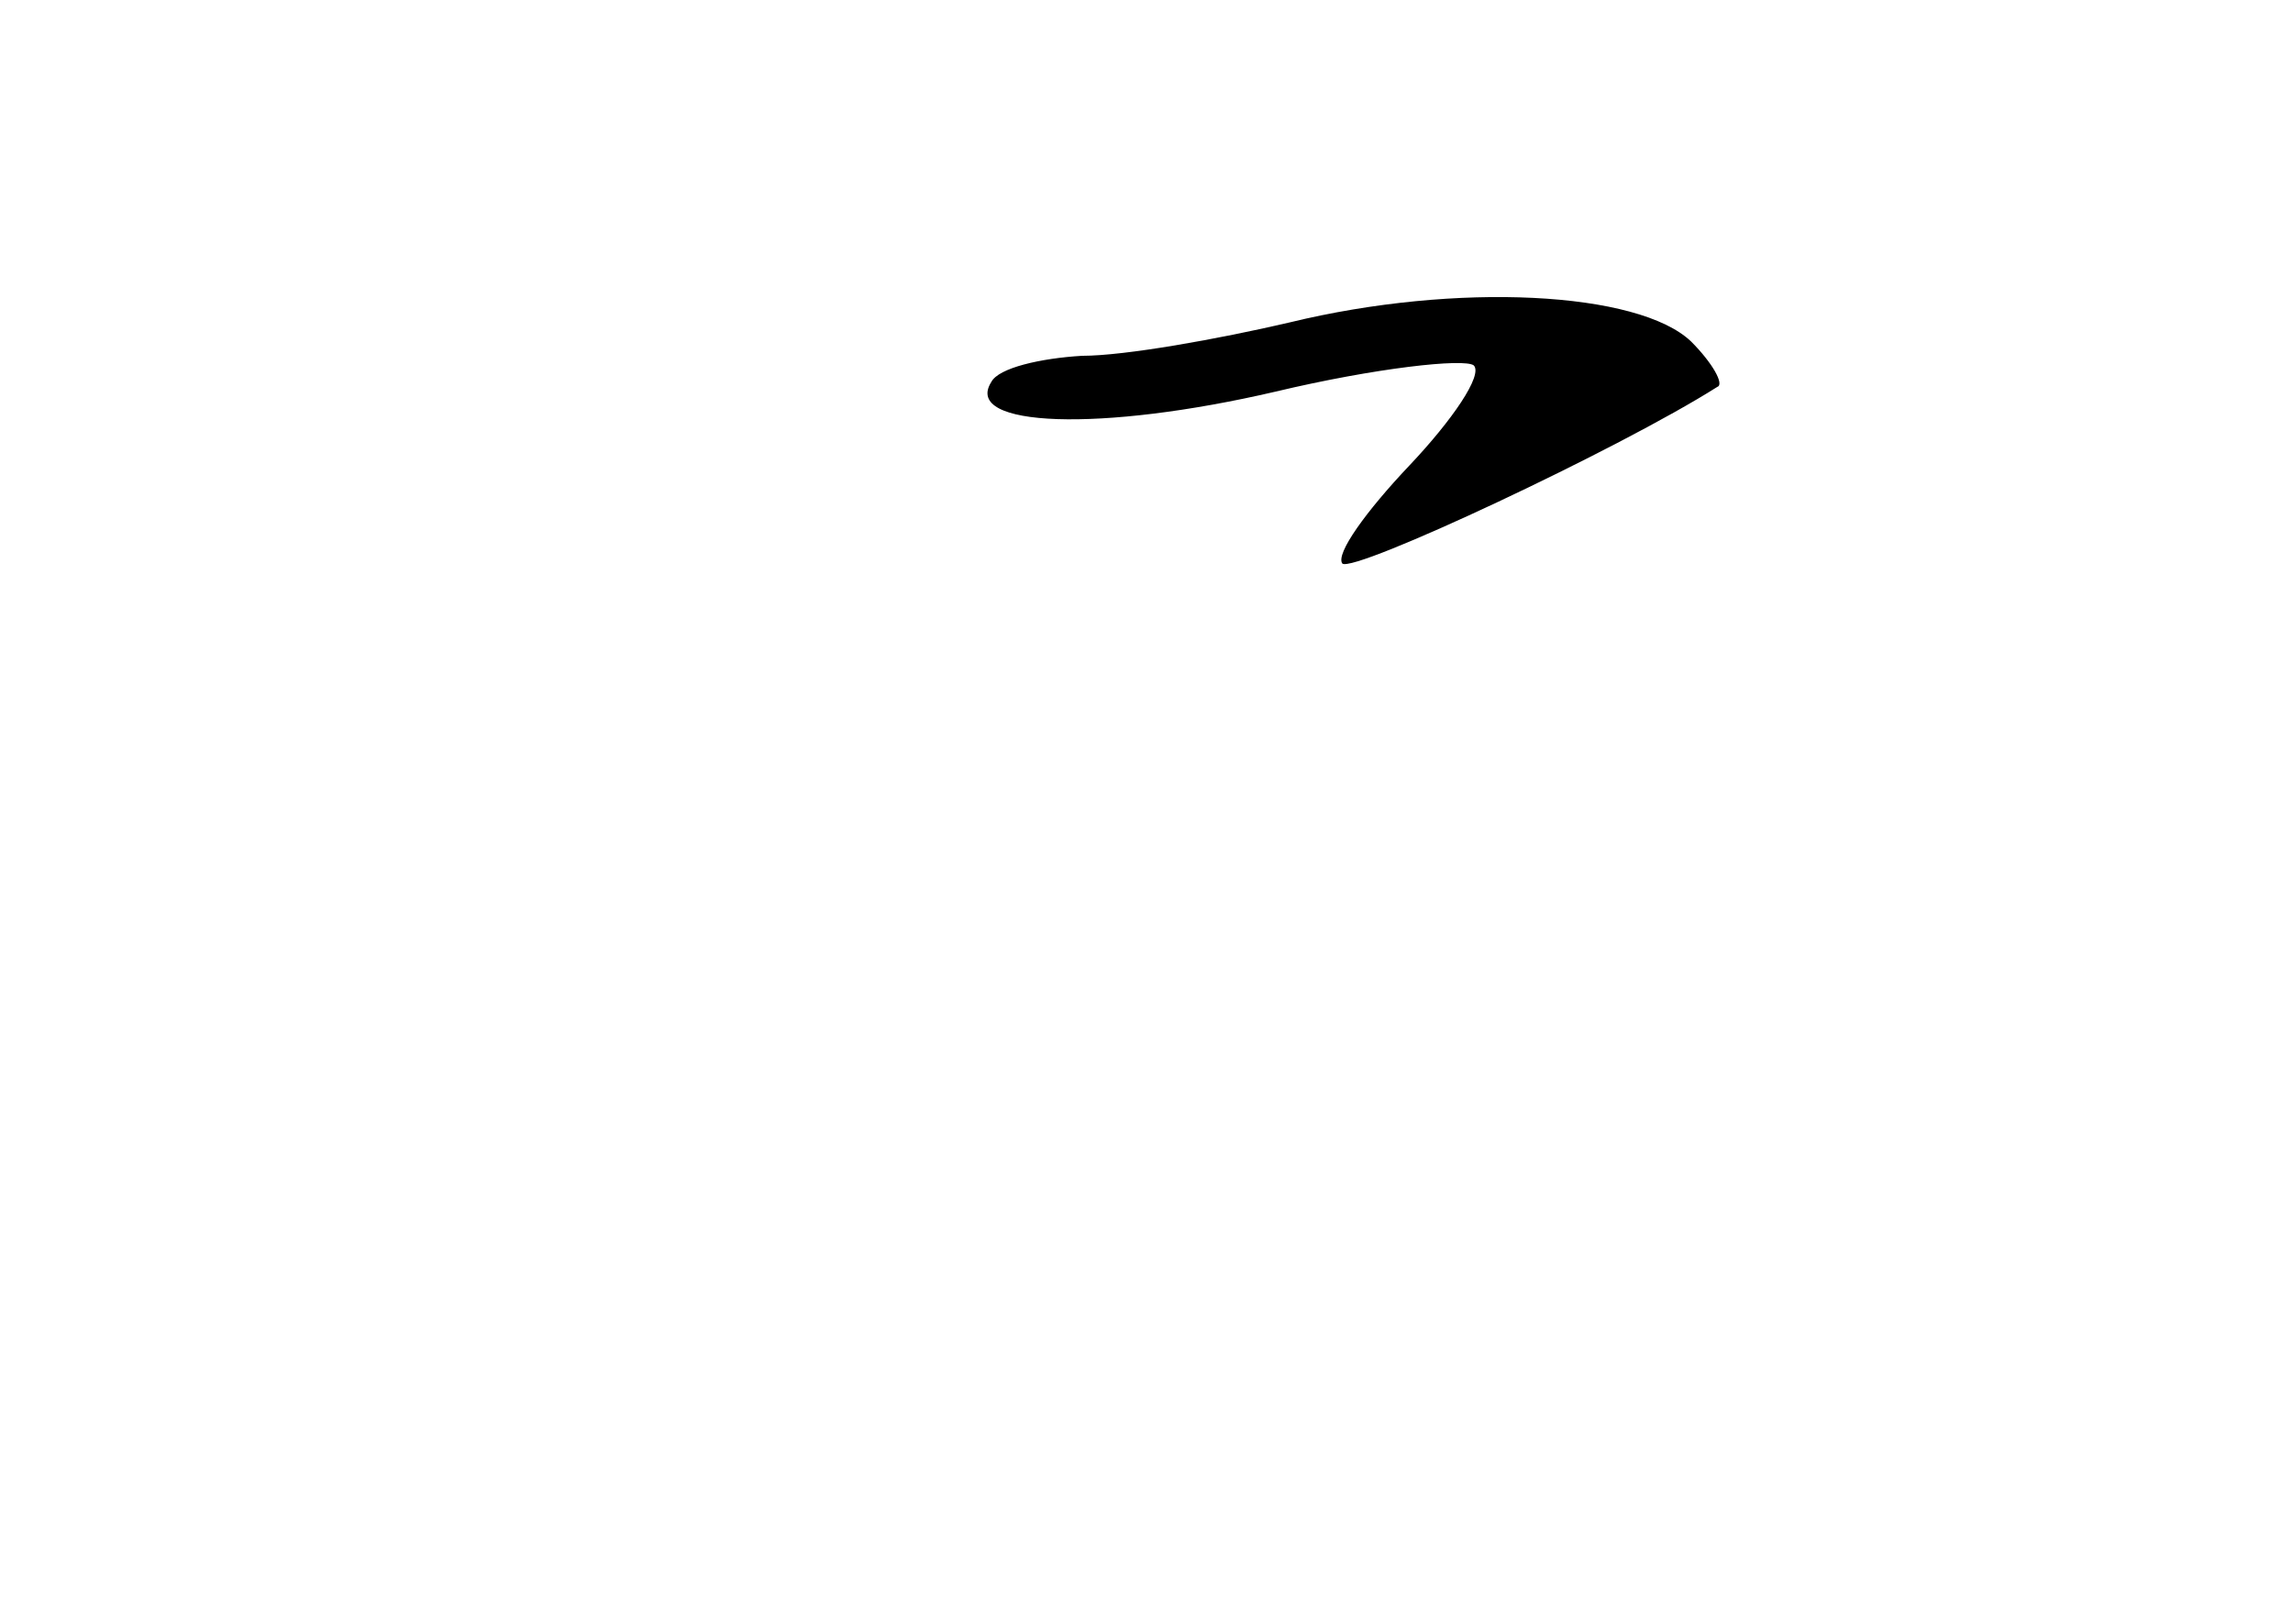 <?xml version="1.0" standalone="no"?>
<!DOCTYPE svg PUBLIC "-//W3C//DTD SVG 20010904//EN"
 "http://www.w3.org/TR/2001/REC-SVG-20010904/DTD/svg10.dtd">
<svg version="1.0" xmlns="http://www.w3.org/2000/svg"
 width="96pt" height="68pt" viewBox="0 0 96 68"
 preserveAspectRatio="xMidYMid meet">
<g transform="translate(0,68) scale(0.1,-0.1)"
fill="#000000" stroke="none">
<path d="M540 545 c-30 -7 -69 -14 -87 -14 -17 -1 -35 -5 -38 -11 -12 -19 46
-21 119 -4 42 10 79 14 83 11 4 -4 -9 -23 -27 -42 -18 -19 -31 -37 -28 -41 5
-4 116 48 157 74 3 1 -2 10 -11 19 -22 21 -98 25 -168 8z"/>
</g>
</svg>
